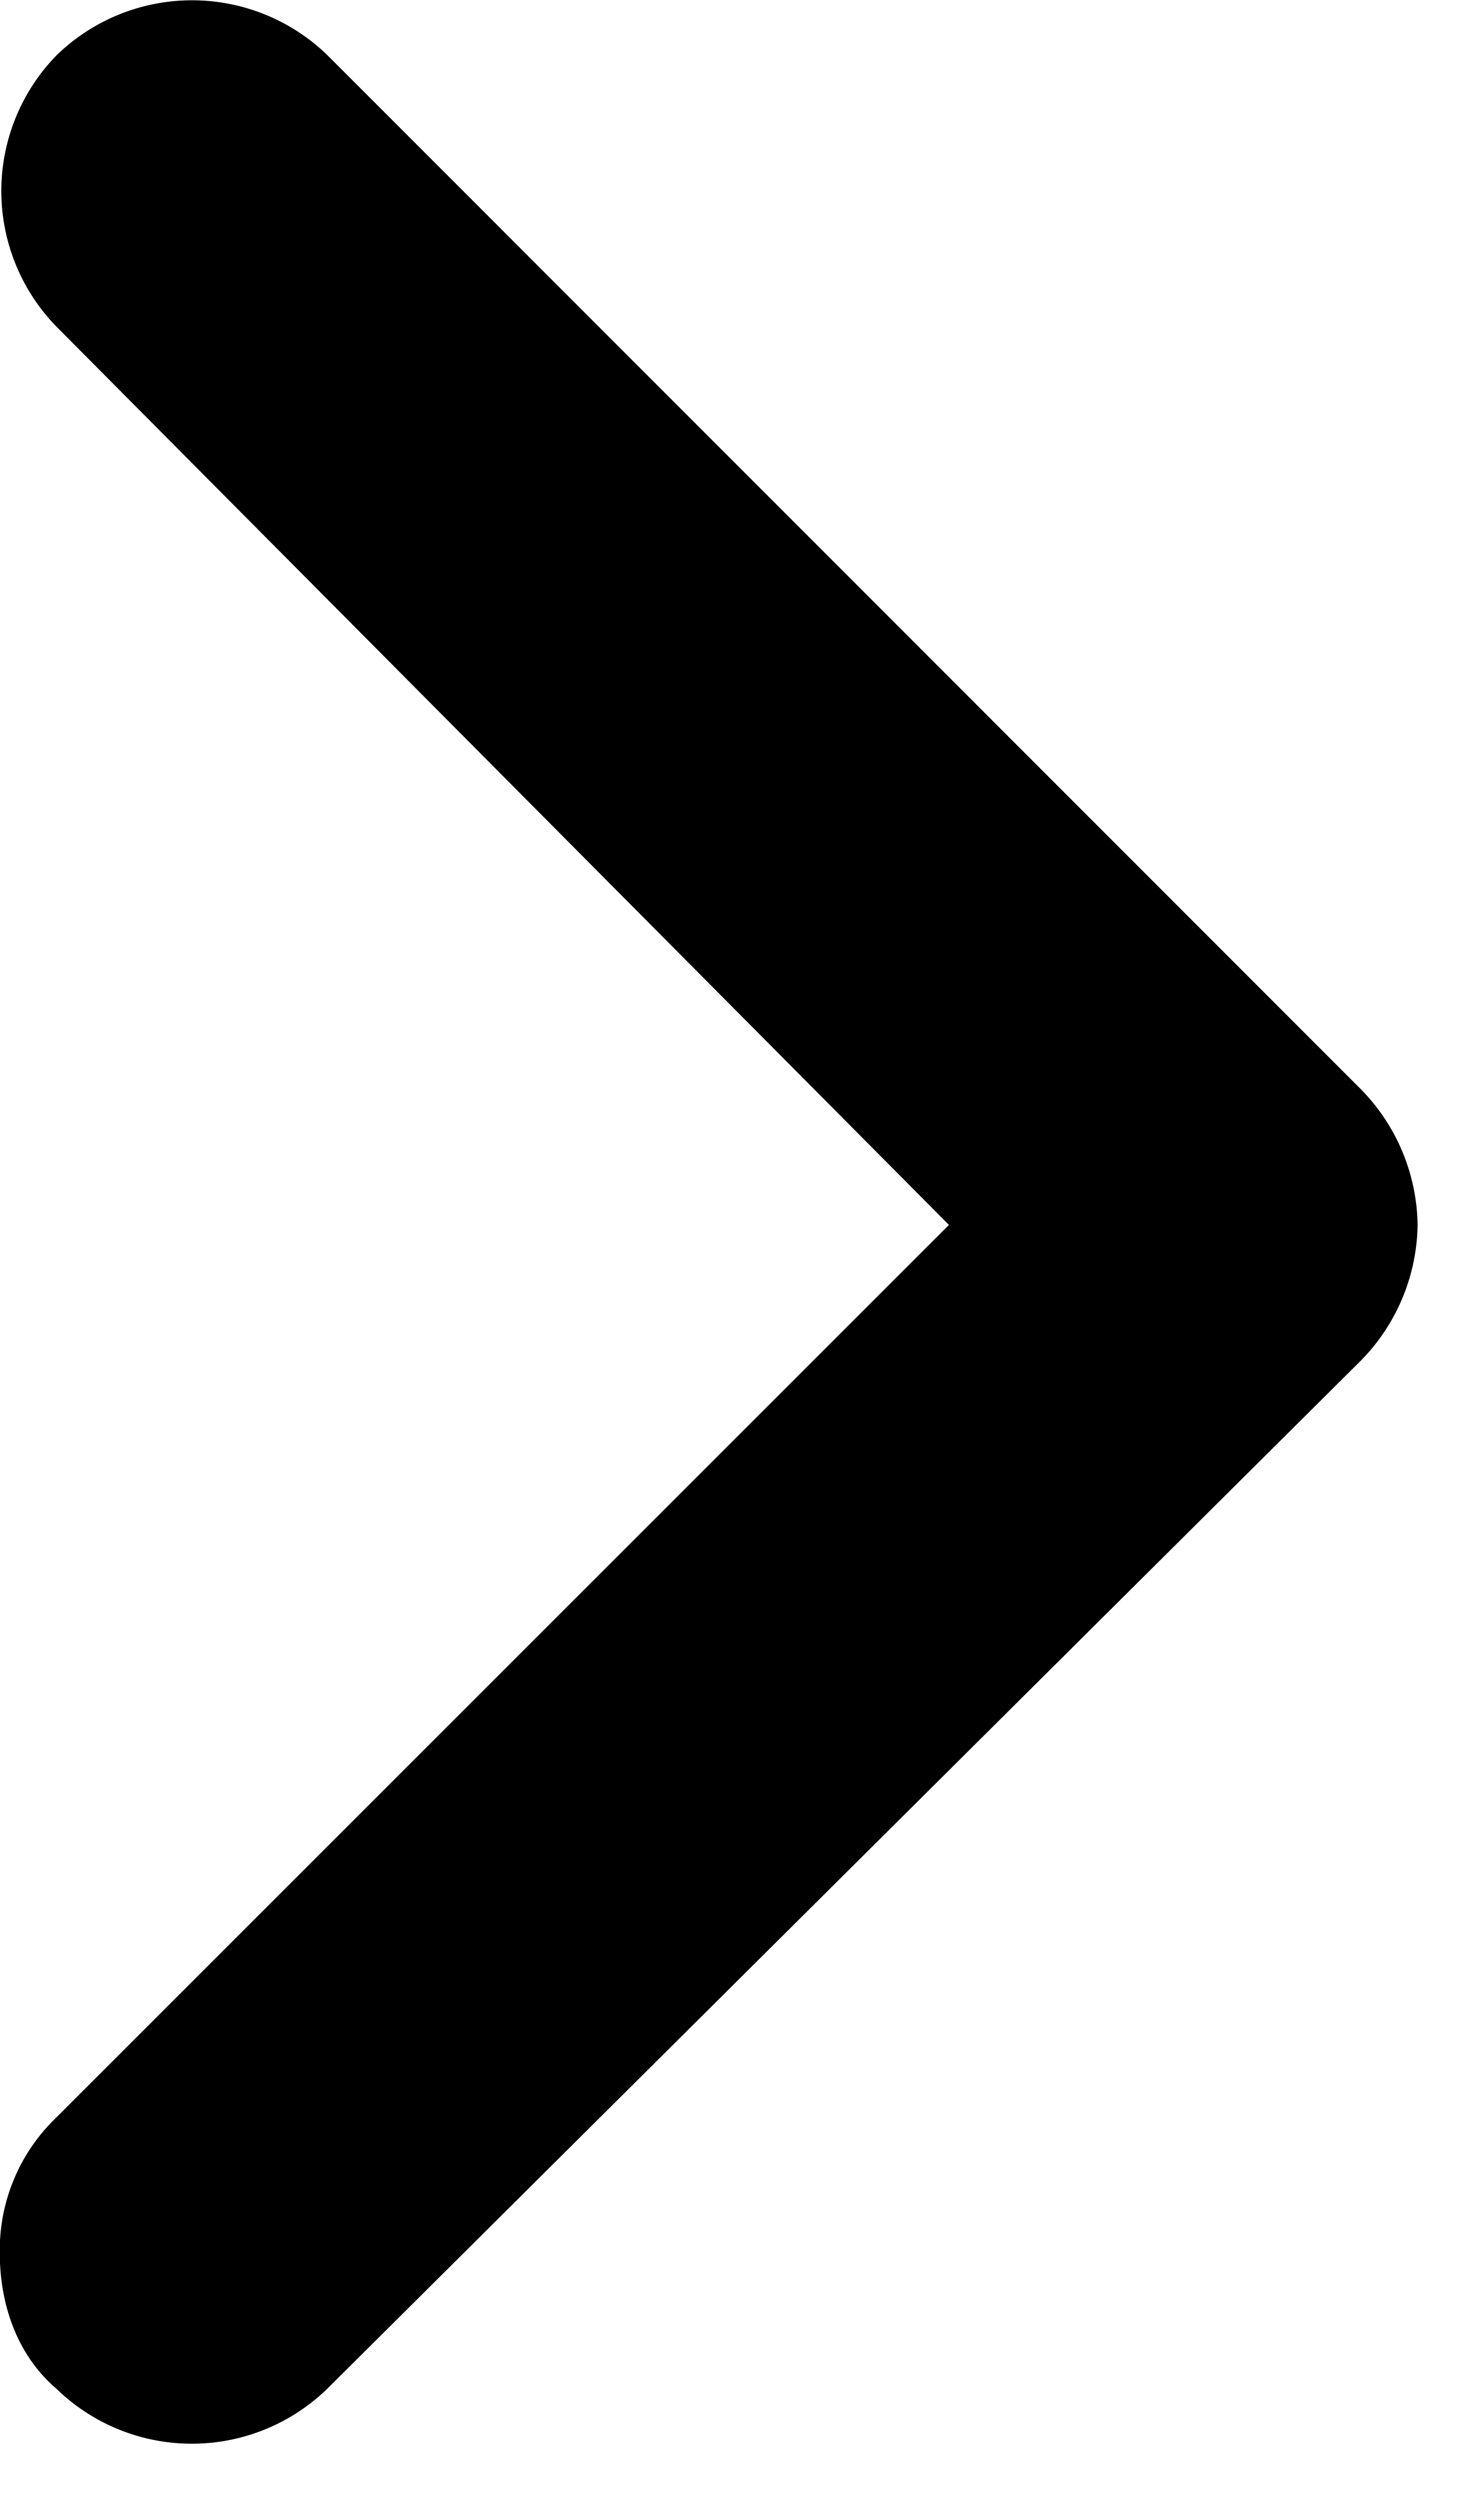 <svg xmlns="http://www.w3.org/2000/svg" width="7" height="12" viewBox="0 0 7 12">
    <g>
        <g>
            <path fill="black"
                  d="M6.535 6.53a.947.947 0 0 0 .271-.65.947.947 0 0 0-.271-.65L1.573.266a.933.933 0 0 0-1.302 0 .933.933 0 0 0 0 1.302L4.556 5.88.27 10.165a.881.881 0 0 0-.271.65c0 .244.081.488.271.651a.933.933 0 0 0 1.302 0z"/>
        </g>
    </g>
</svg>